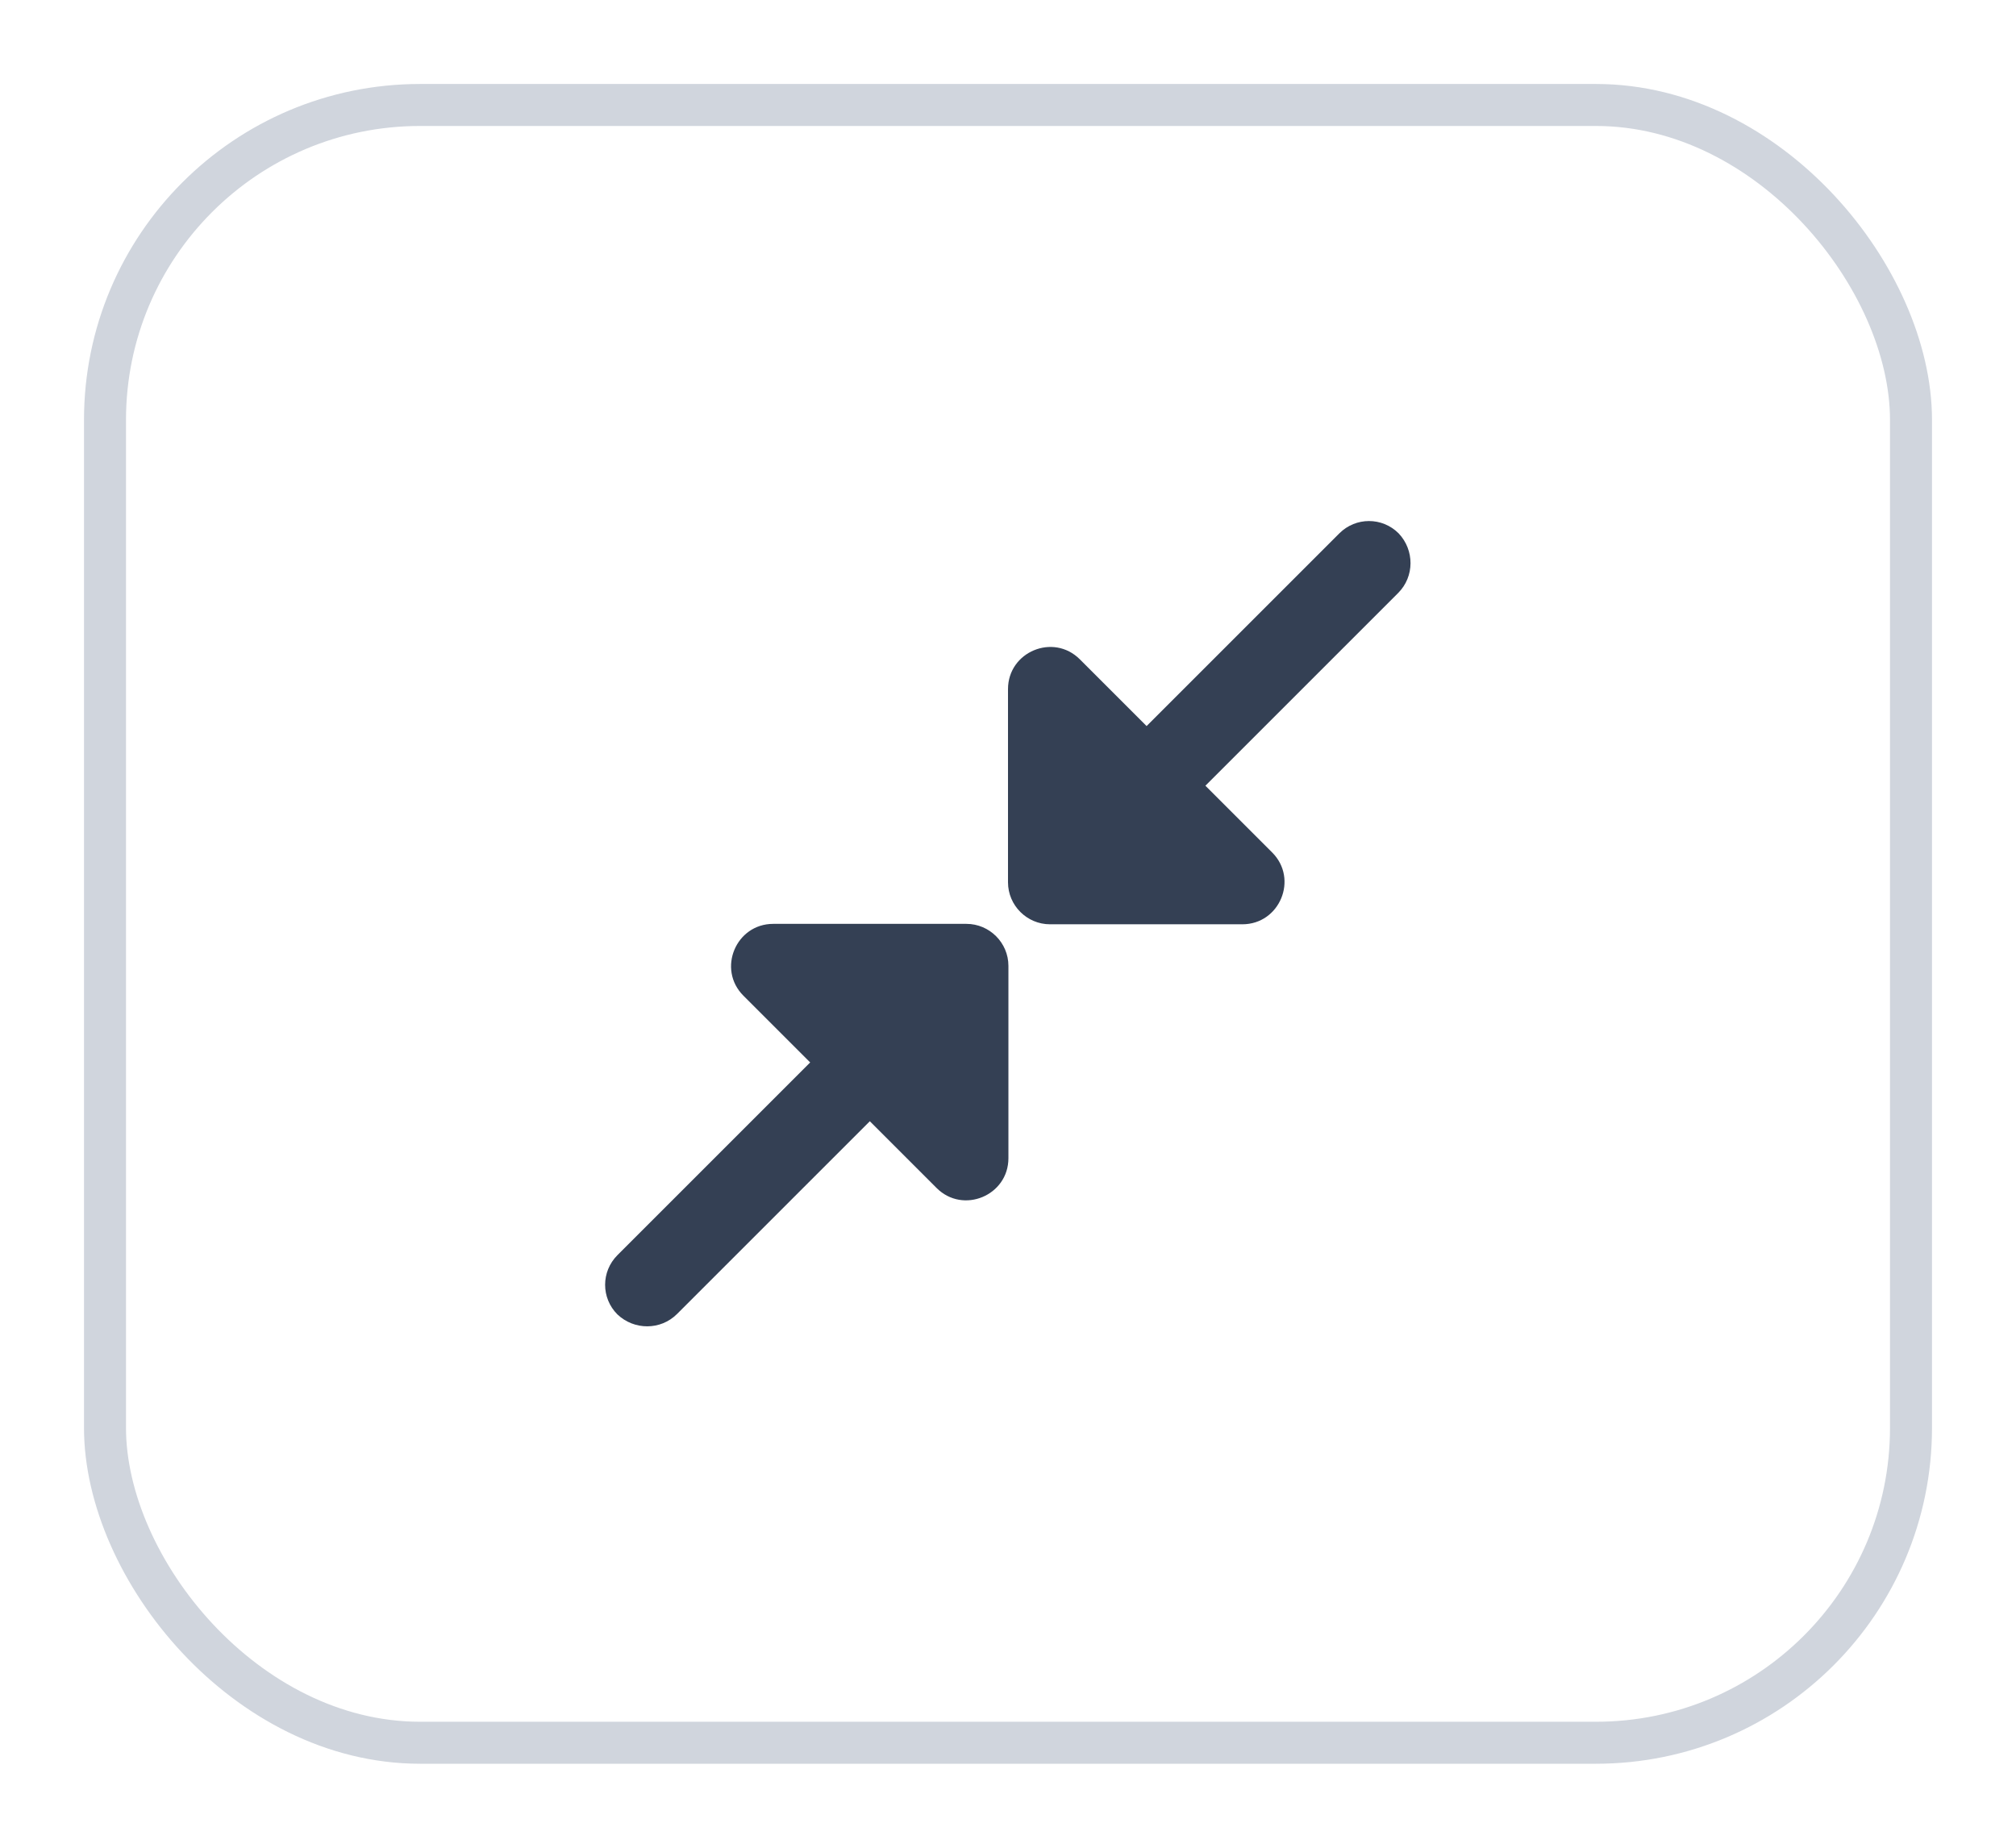 <svg width="48" height="44" viewBox="0 0 48 44" fill="none" xmlns="http://www.w3.org/2000/svg">
<g filter="url(#filter0_d_3260_728)">
<rect x="2" y="1" width="44" height="40" rx="8" fill="white"/>
<g clip-path="url(#clip0_3260_728)">
<path d="M33.29 13.12L28.7 17.71L30.29 19.3C30.92 19.93 30.47 21.01 29.58 21.01H25C24.45 21.01 24 20.56 24 20.01V15.41C24 14.52 25.08 14.07 25.71 14.7L27.3 16.29L31.89 11.7C32.28 11.31 32.91 11.31 33.3 11.7C33.68 12.1 33.68 12.73 33.29 13.12ZM16.12 30.29L20.71 25.7L22.3 27.29C22.93 27.92 24.01 27.47 24.01 26.58V22C24.01 21.45 23.56 21 23.01 21H18.41C17.52 21 17.07 22.08 17.7 22.71L19.29 24.3L14.7 28.89C14.31 29.28 14.31 29.91 14.7 30.3C15.1 30.68 15.73 30.68 16.12 30.29Z" fill="#344054"/>
</g>
<rect x="2.5" y="1.5" width="43" height="39" rx="7.5" stroke="#D0D5DD"/>
</g>
<defs>
<filter id="filter0_d_3260_728" x="0" y="0" width="48" height="44" filterUnits="userSpaceOnUse" color-interpolation-filters="sRGB">
<feFlood flood-opacity="0" result="BackgroundImageFix"/>
<feColorMatrix in="SourceAlpha" type="matrix" values="0 0 0 0 0 0 0 0 0 0 0 0 0 0 0 0 0 0 127 0" result="hardAlpha"/>
<feOffset dy="1"/>
<feGaussianBlur stdDeviation="1"/>
<feColorMatrix type="matrix" values="0 0 0 0 0.063 0 0 0 0 0.094 0 0 0 0 0.157 0 0 0 0.05 0"/>
<feBlend mode="normal" in2="BackgroundImageFix" result="effect1_dropShadow_3260_728"/>
<feBlend mode="normal" in="SourceGraphic" in2="effect1_dropShadow_3260_728" result="shape"/>
</filter>
<clipPath id="clip0_3260_728">
<rect width="24" height="24" fill="white" transform="translate(12 9)"/>
</clipPath>
</defs>
</svg>
